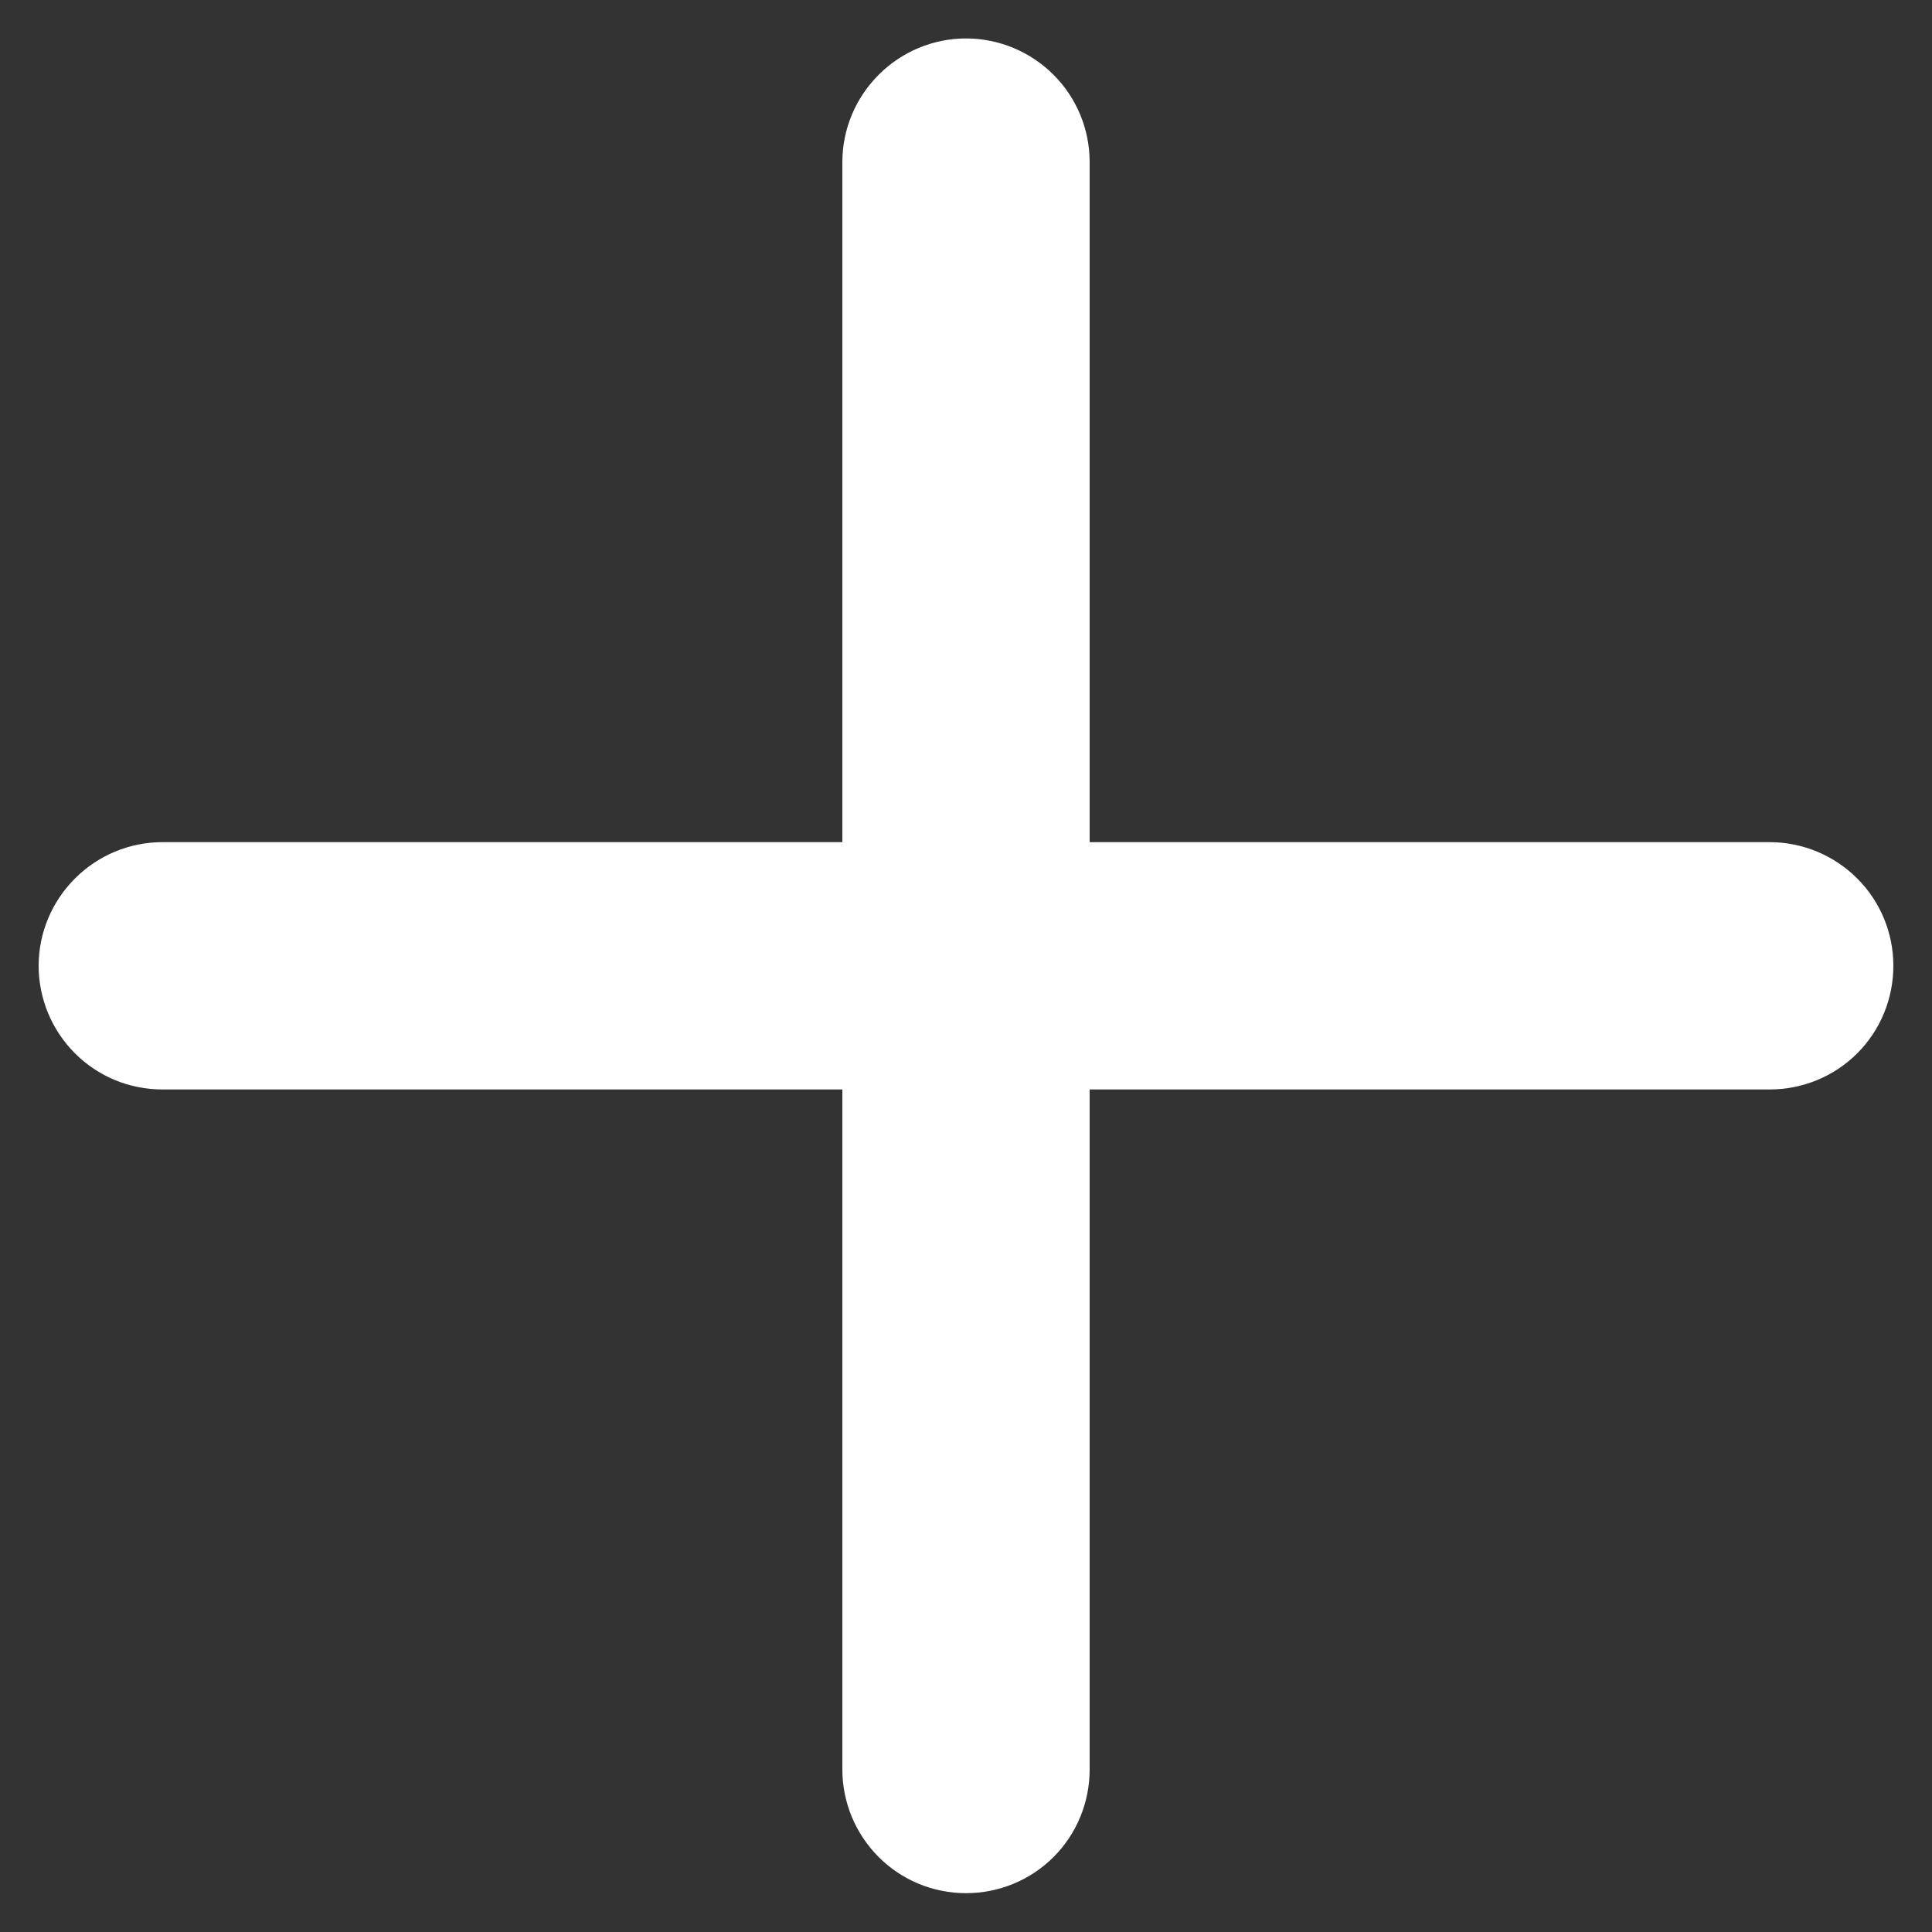 <svg width="10" height="10" viewBox="0 0 10 10" fill="none" xmlns="http://www.w3.org/2000/svg">
<rect x="0" y="0" width="10" height="10" fill="#333333" stroke="none"/>
<path fill-rule="evenodd" clip-rule="evenodd" d="M4.36 4.359H0.84C0.67 4.359 0.508 4.427 0.388 4.547C0.268 4.667 0.2 4.829 0.2 4.999C0.2 5.169 0.268 5.332 0.388 5.452C0.508 5.572 0.67 5.639 0.84 5.639H4.36V9.159C4.36 9.329 4.428 9.492 4.548 9.612C4.668 9.732 4.83 9.799 5 9.799C5.17 9.799 5.333 9.732 5.453 9.612C5.573 9.492 5.64 9.329 5.64 9.159V5.639H9.16C9.33 5.639 9.493 5.572 9.613 5.452C9.733 5.332 9.8 5.169 9.8 4.999C9.8 4.829 9.733 4.667 9.613 4.547C9.493 4.427 9.33 4.359 9.16 4.359H5.64V0.839C5.64 0.669 5.573 0.507 5.453 0.387C5.333 0.267 5.17 0.199 5 0.199C4.83 0.199 4.668 0.267 4.548 0.387C4.428 0.507 4.36 0.669 4.36 0.839V4.359Z" fill="white"/>
</svg>
